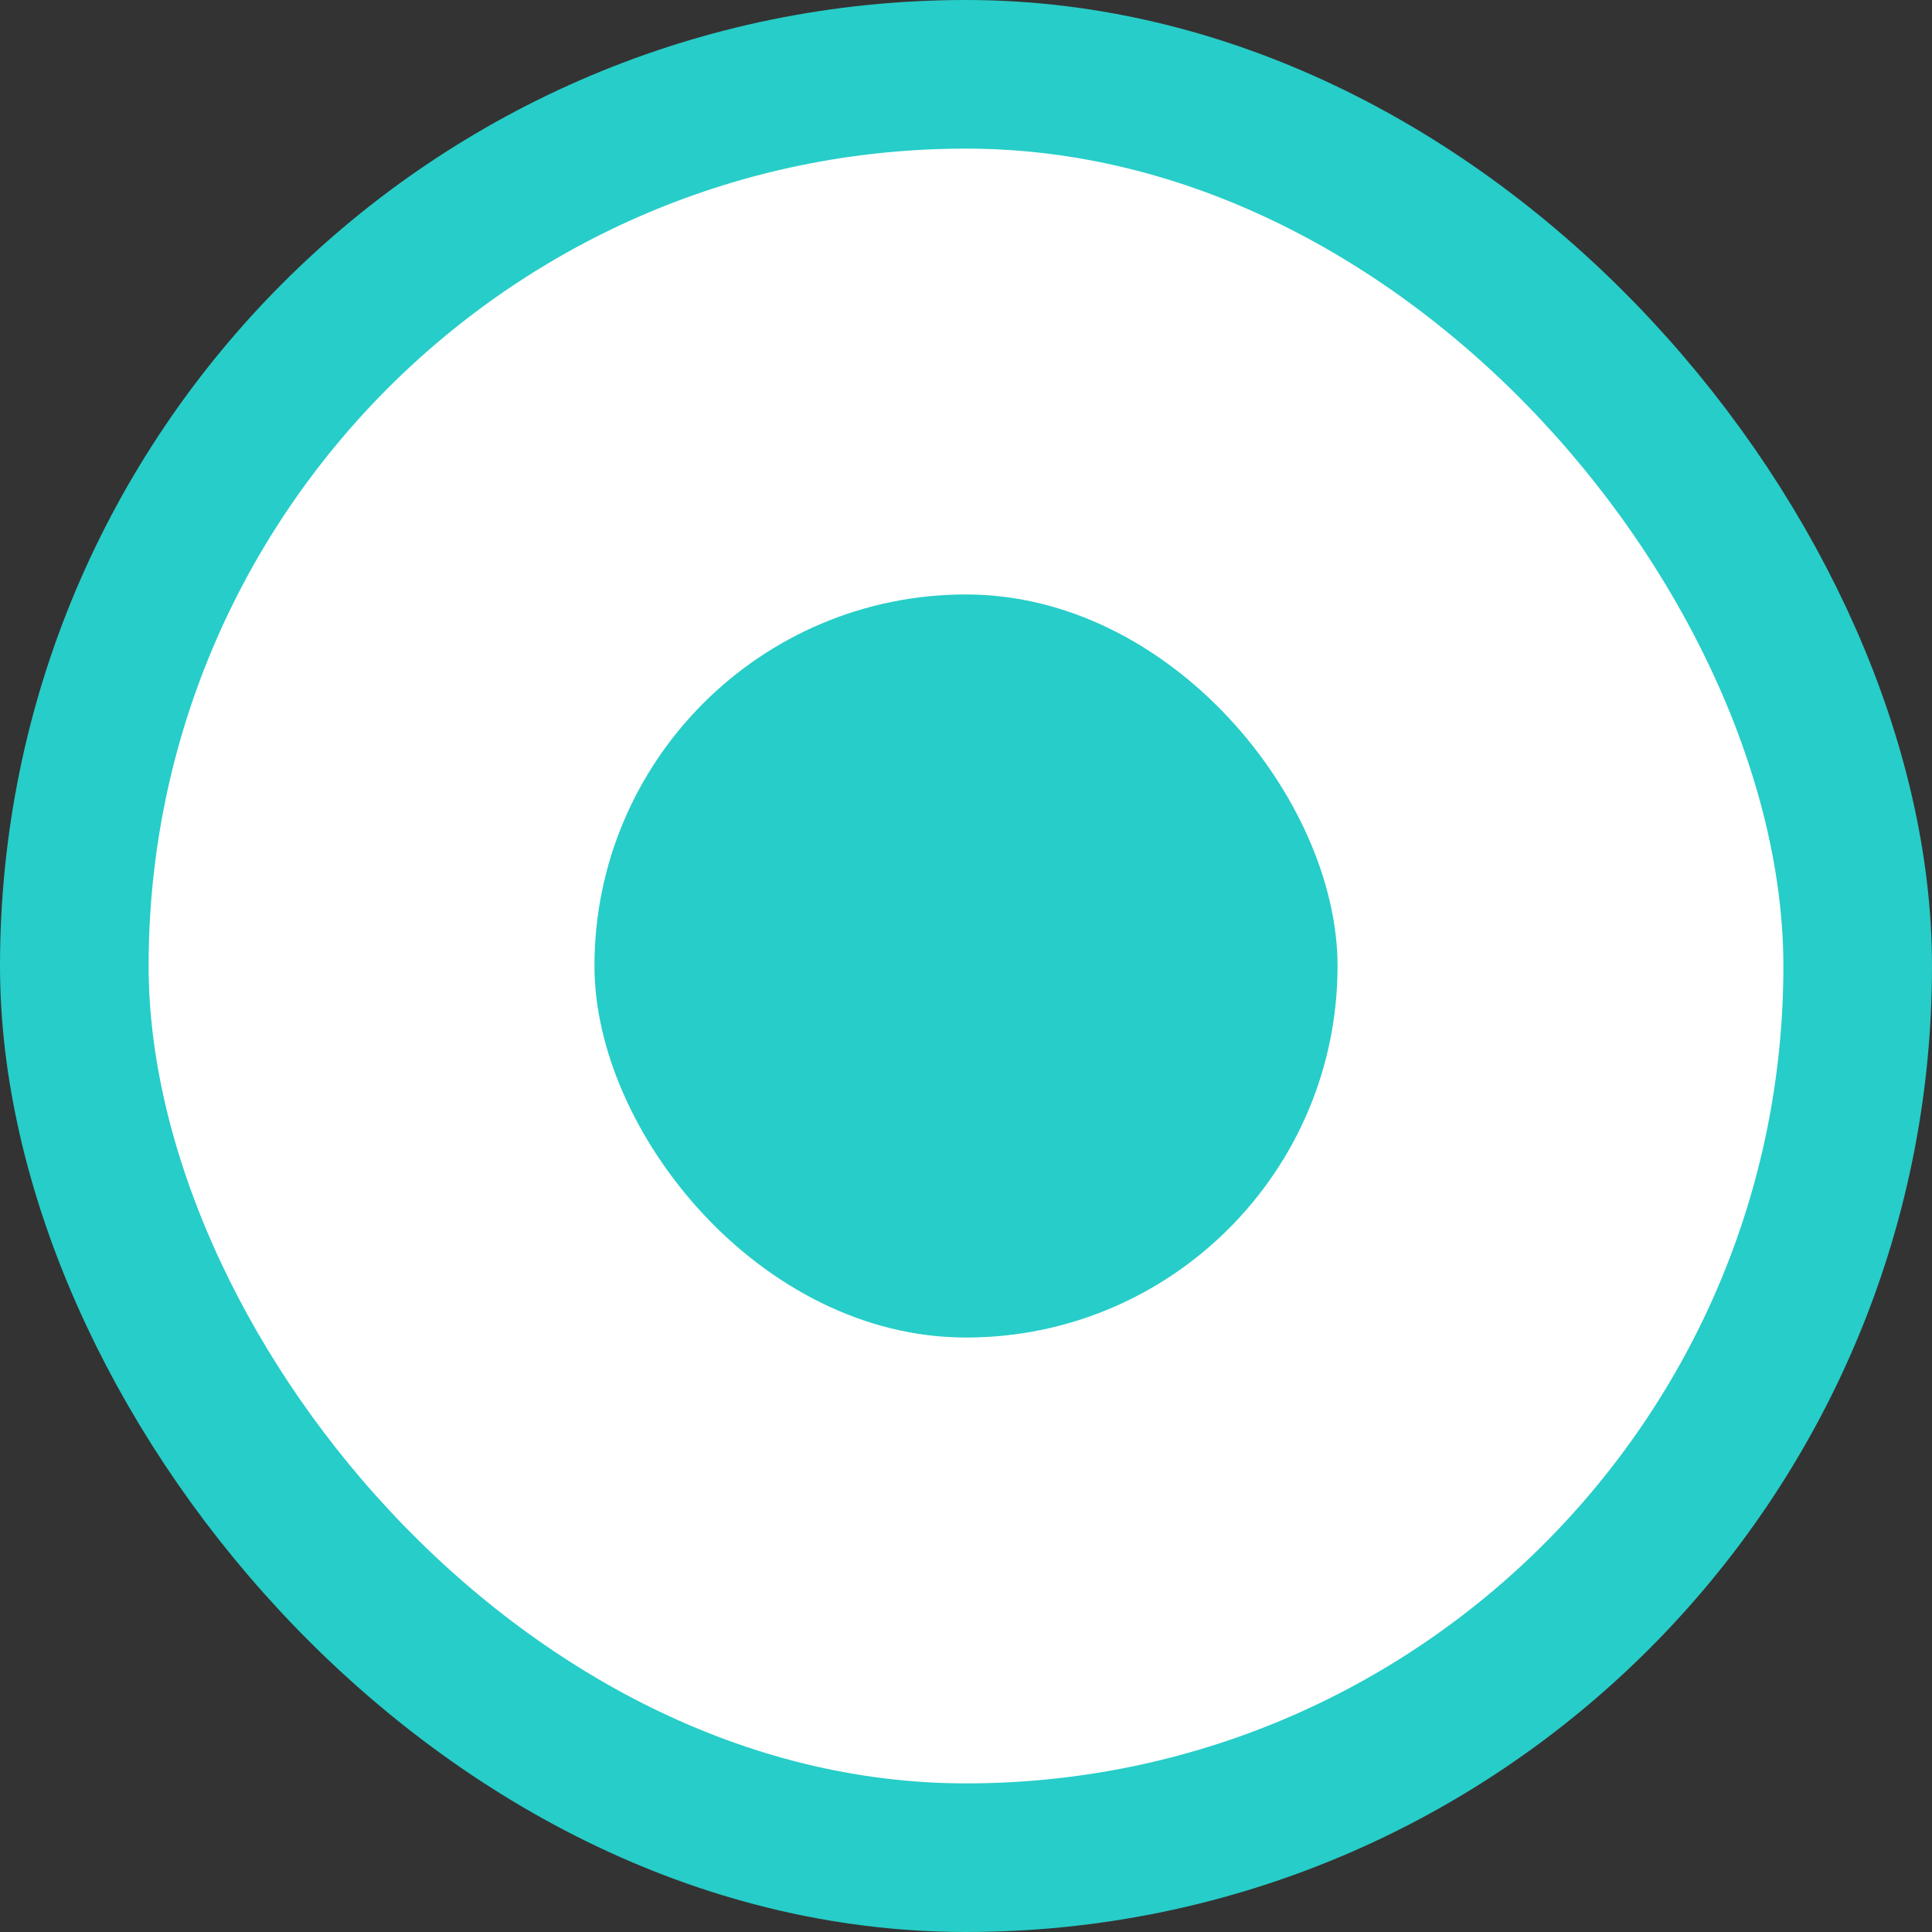 <svg width="26" height="26" viewBox="0 0 26 26" fill="none" xmlns="http://www.w3.org/2000/svg">
<rect x="0" y="0" width="26" height="26" fill="#333333" stroke="none"/>
<rect x="1" y="1" width="24" height="24" rx="12" fill="white"/>
<rect x="1" y="1" width="24" height="24" rx="12" stroke="#27CDC8" stroke-width="2"/>
<rect x="8" y="8" width="10" height="10" rx="5" fill="#27CDC8"/>
</svg>
